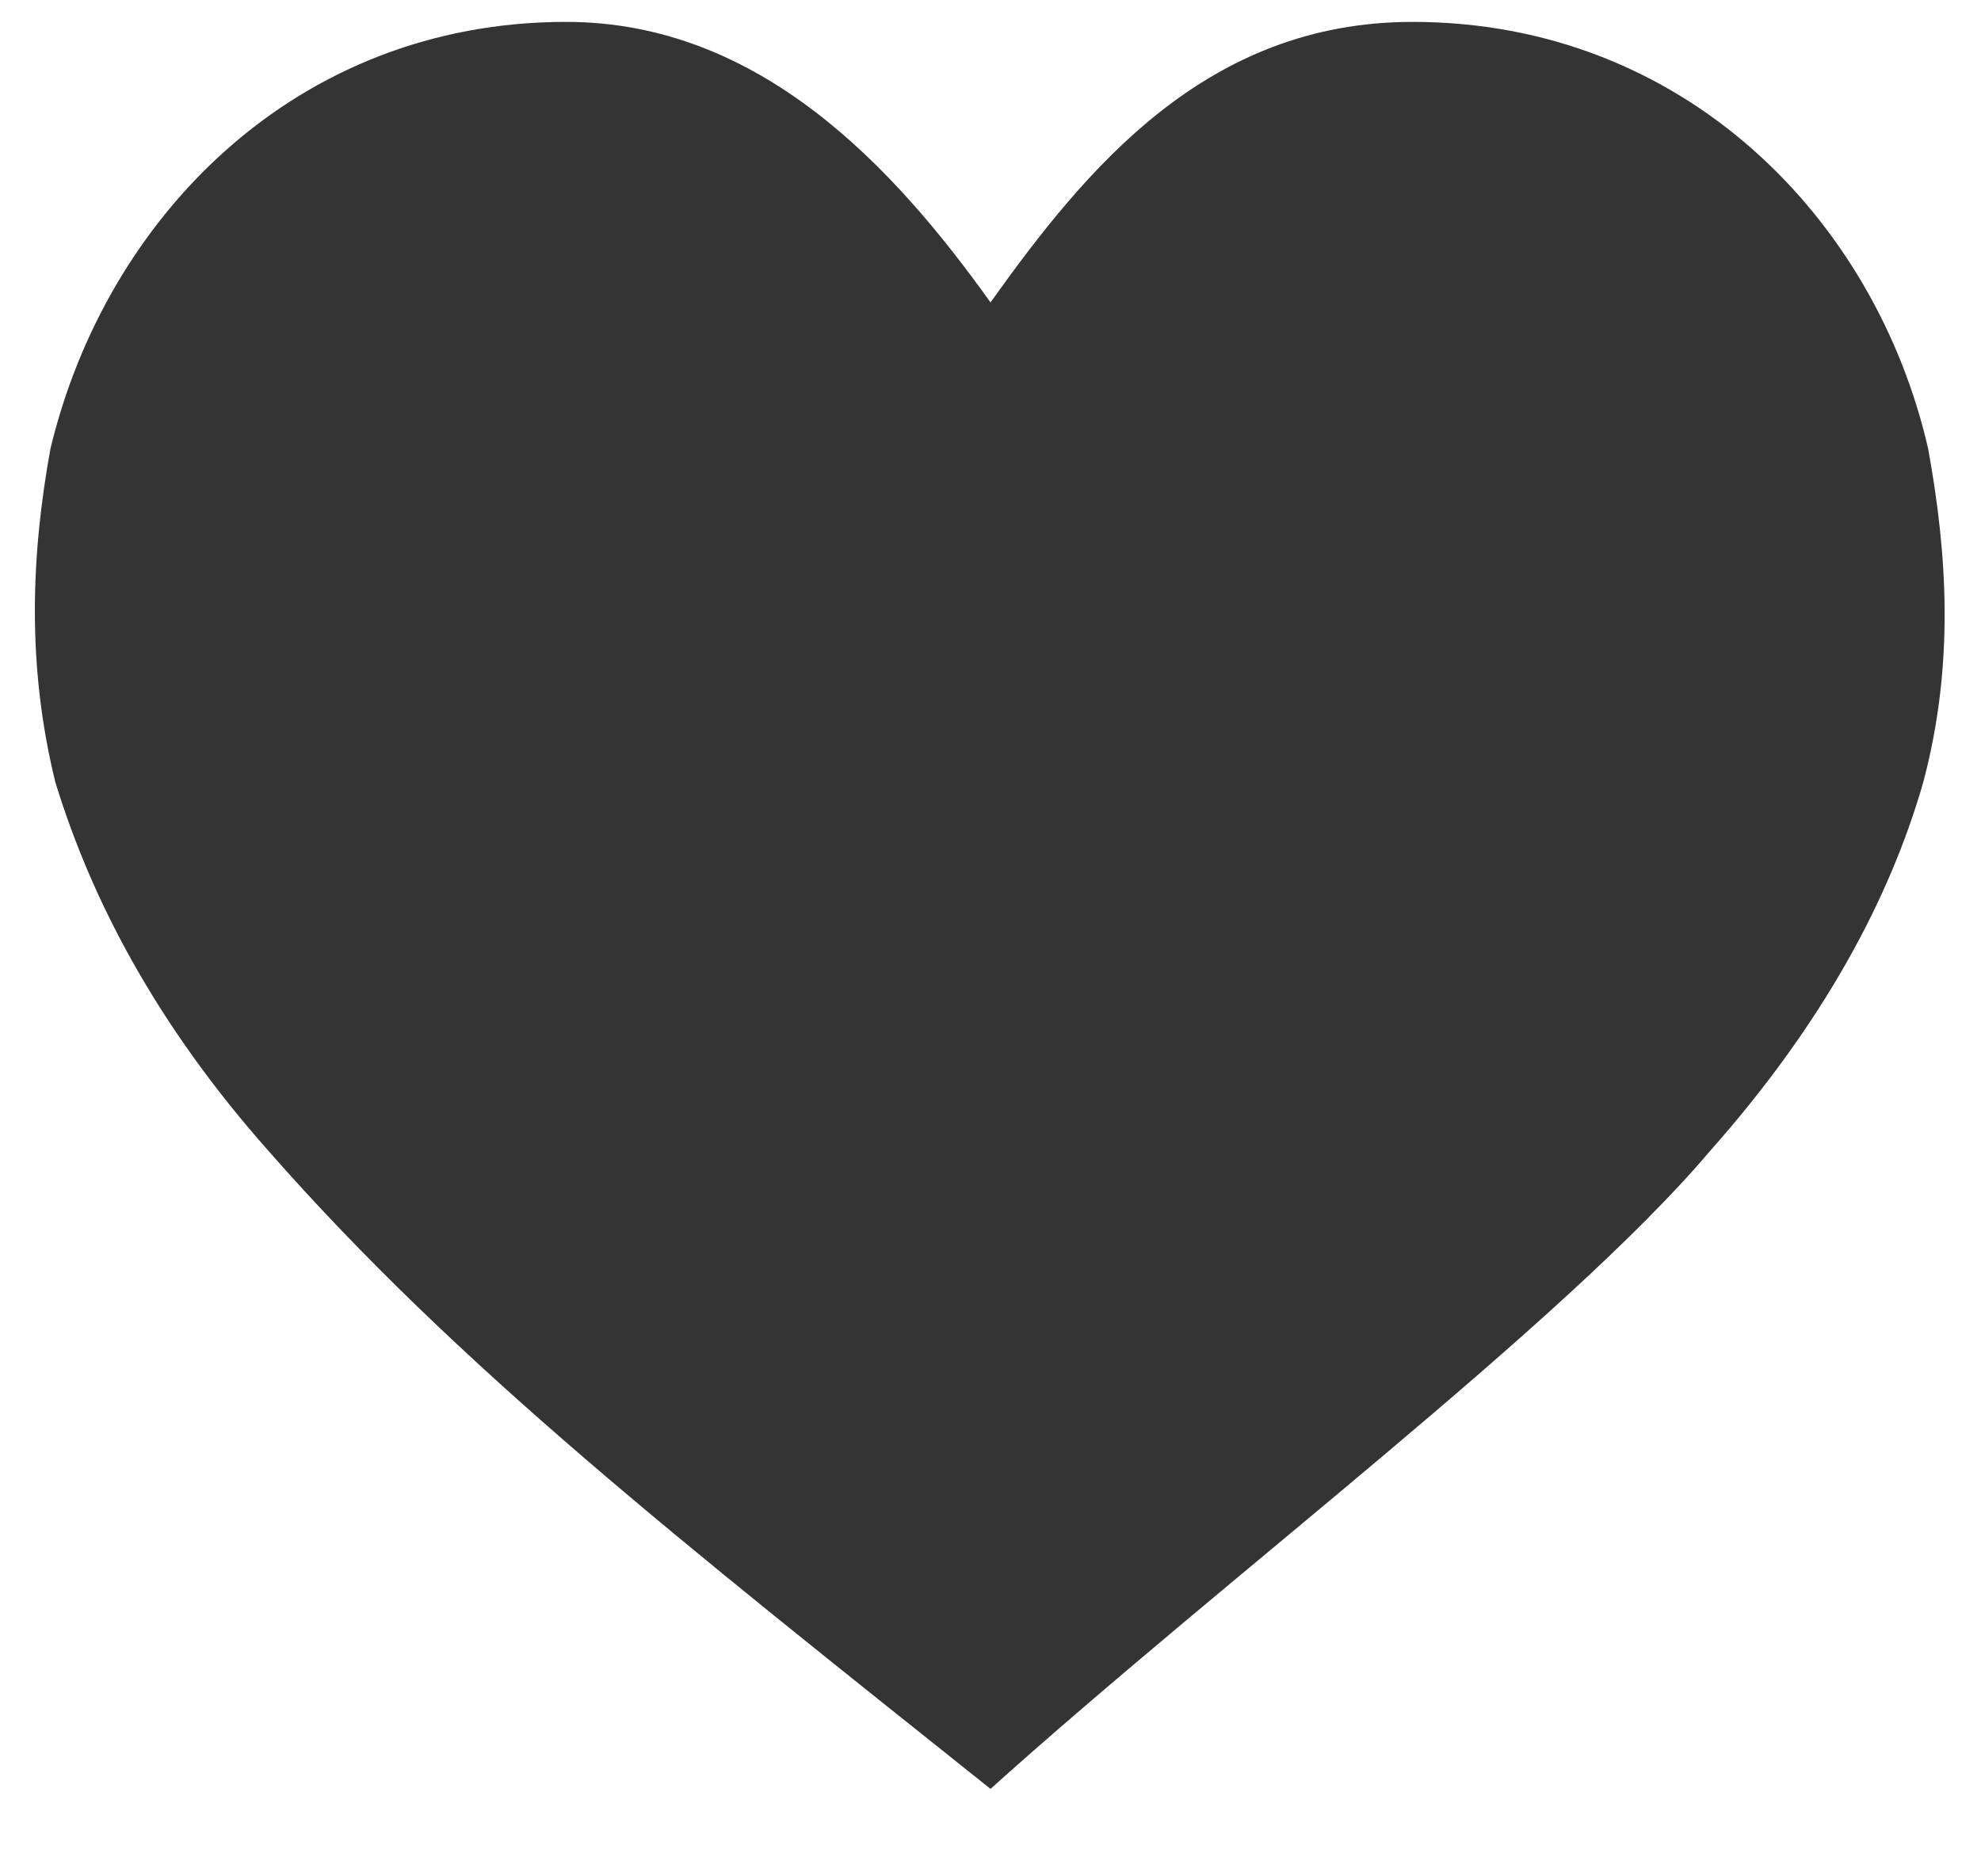 <svg width="19" height="18" viewBox="0 0 19 18" fill="none" xmlns="http://www.w3.org/2000/svg">
<path d="M16.4 11.043C14.997 12.699 11.777 15.114 9.5 17.161C6.533 14.792 4.394 13.113 2.577 11.043C1.496 9.824 0.875 8.628 0.53 7.501C0.254 6.374 0.3 5.316 0.484 4.304C1.013 2.096 2.83 0.21 5.429 0.21C7.292 0.21 8.58 1.613 9.5 2.901C10.42 1.613 11.57 0.21 13.548 0.21C16.147 0.21 17.987 2.096 18.493 4.304C18.677 5.316 18.746 6.374 18.447 7.501C18.125 8.628 17.481 9.824 16.4 11.043Z" fill="#343434"/>
</svg>
